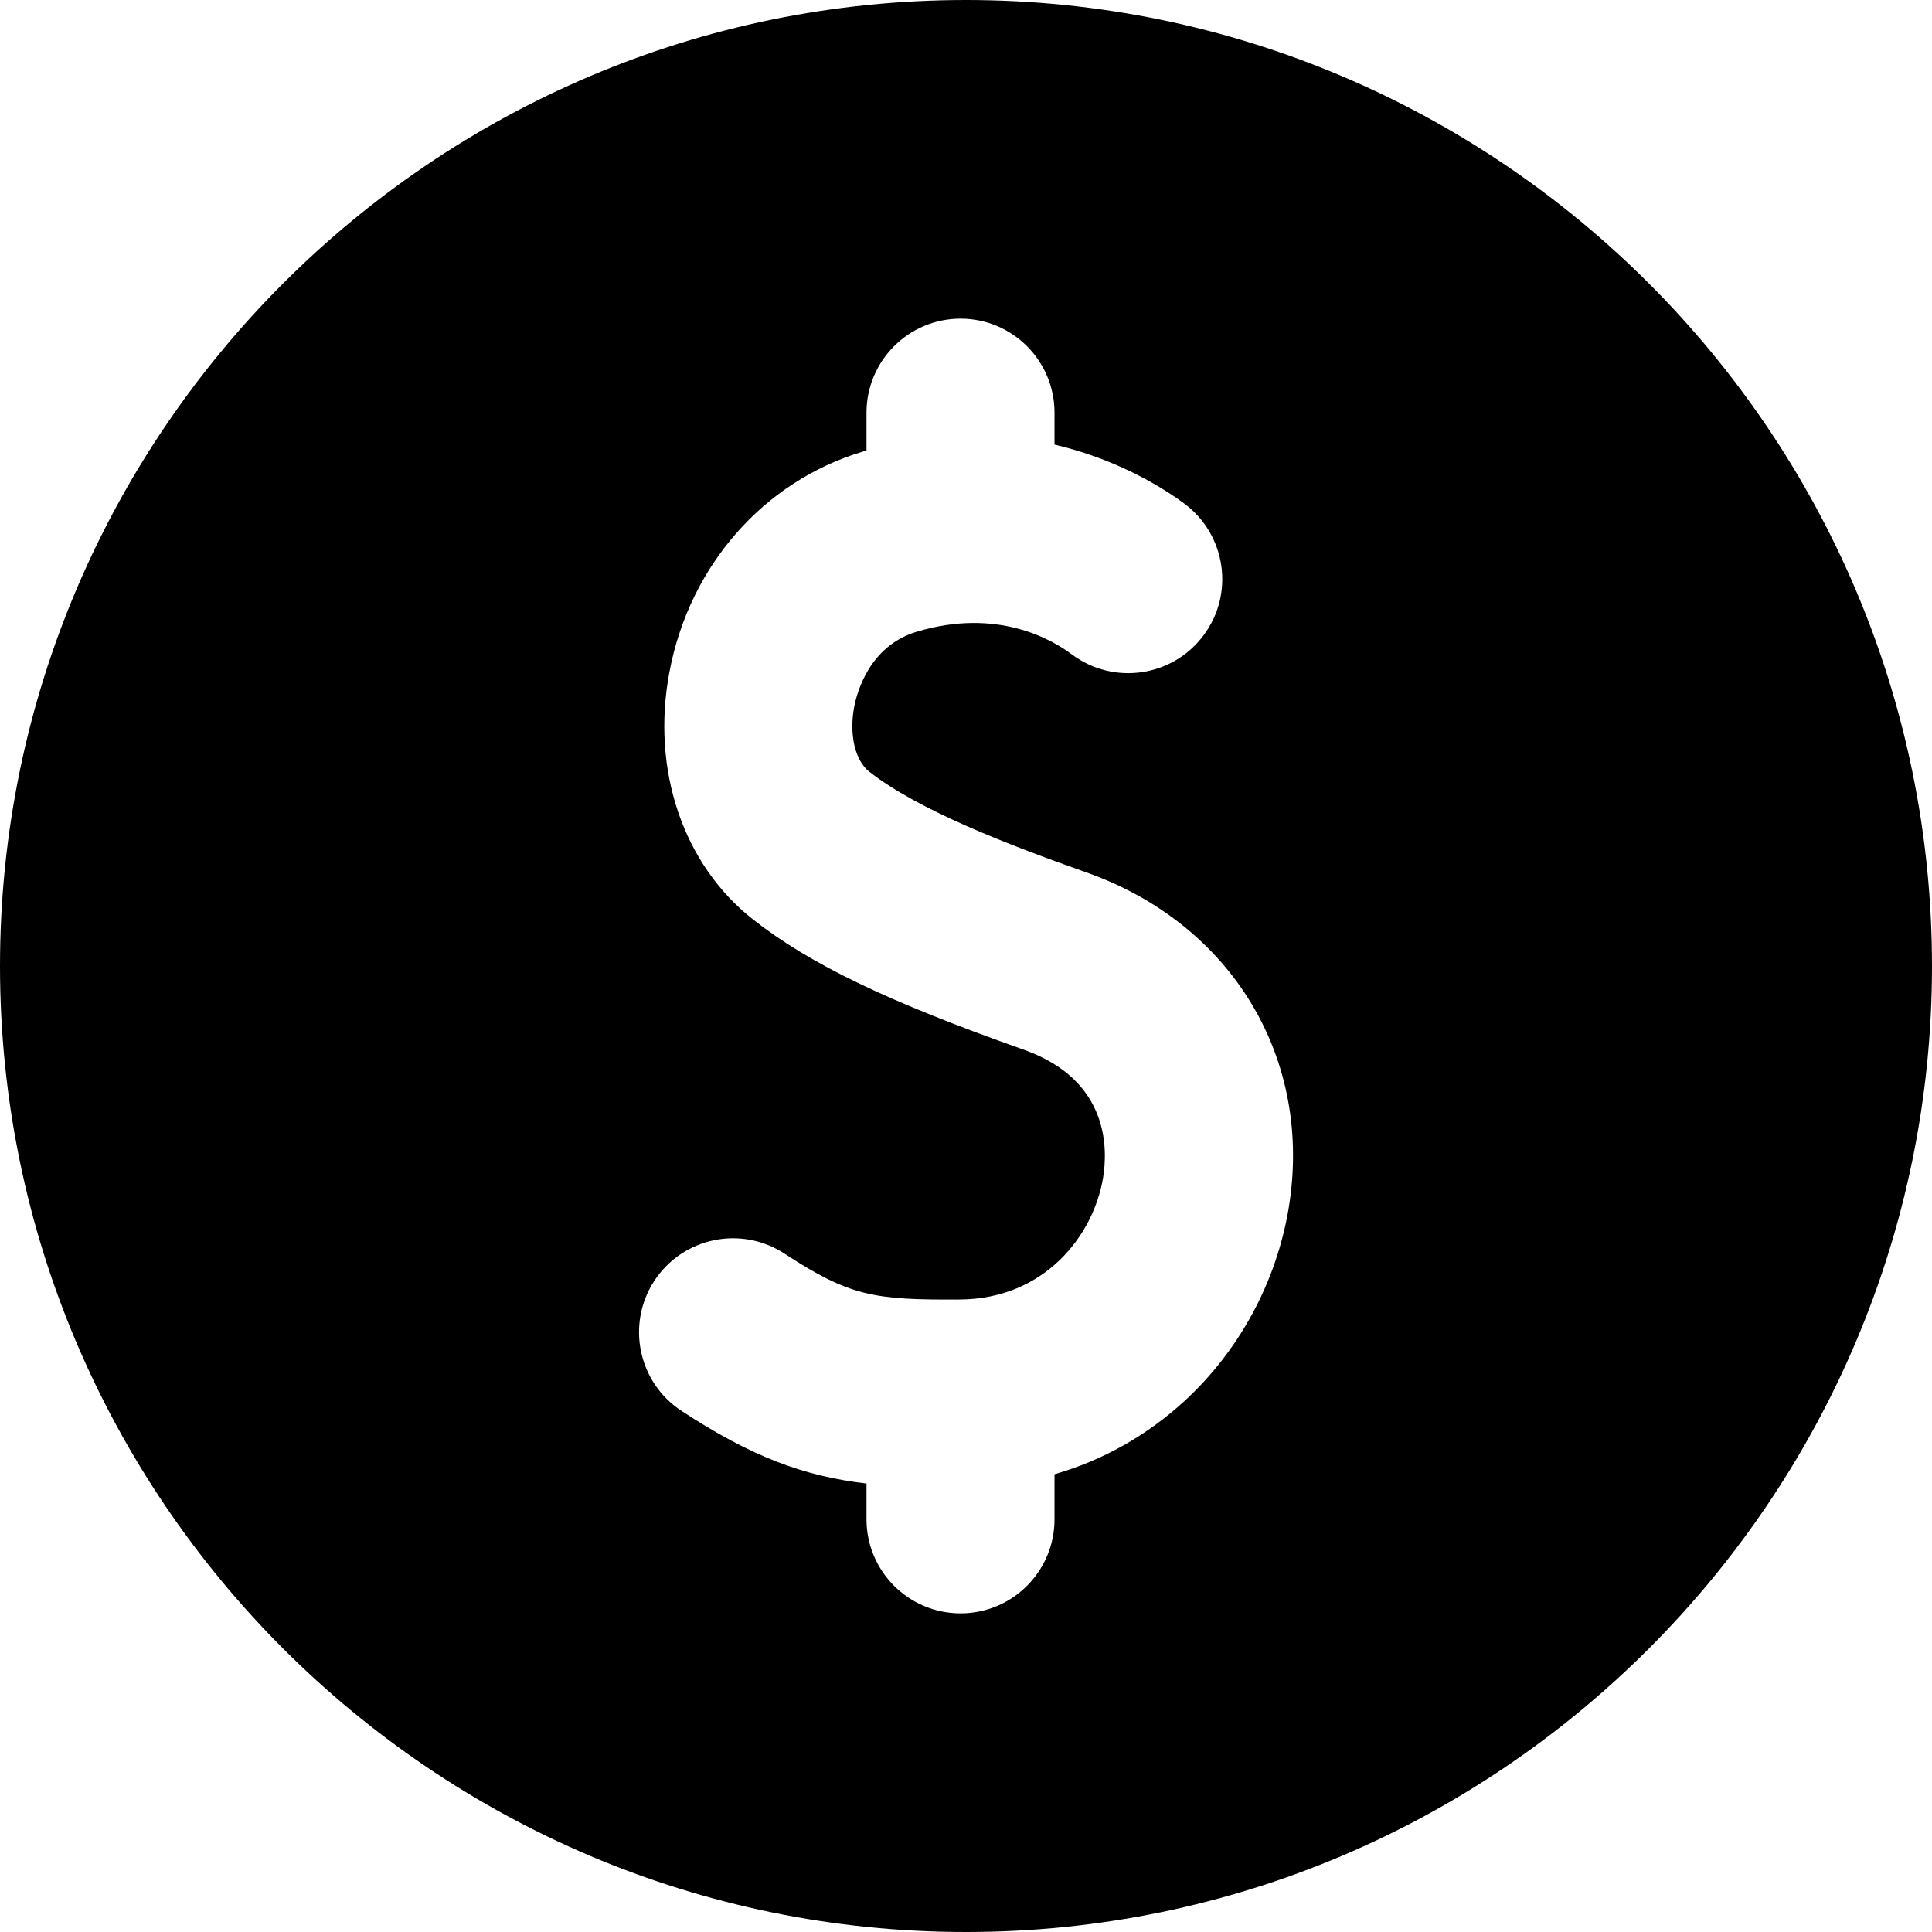 <svg width="16" height="16" viewBox="0 0 16 16" fill="none" xmlns="http://www.w3.org/2000/svg">
<path d="M0 8C0 12.411 3.589 16 8 16C12.411 16 16 12.411 16 8C16 3.589 12.411 0 8 0C3.589 0 0 3.589 0 8ZM8.478 8.693C7.357 8.297 6.708 7.985 6.237 7.615C5.657 7.16 5.391 6.375 5.544 5.565C5.709 4.687 6.322 3.988 7.142 3.741C7.154 3.737 7.165 3.735 7.176 3.731V3.418C7.176 2.988 7.525 2.639 7.955 2.639C8.385 2.639 8.733 2.988 8.733 3.418V3.682C9.277 3.809 9.656 4.058 9.81 4.172C10.154 4.43 10.225 4.918 9.967 5.262C9.71 5.607 9.222 5.677 8.877 5.42C8.713 5.296 8.258 5.031 7.591 5.232C7.198 5.35 7.096 5.738 7.074 5.854C7.031 6.083 7.081 6.298 7.198 6.39C7.605 6.709 8.336 6.991 8.997 7.225C10.206 7.652 10.879 8.773 10.671 10.013C10.568 10.622 10.262 11.187 9.808 11.604C9.496 11.89 9.132 12.094 8.733 12.209V12.582C8.733 13.012 8.385 13.361 7.955 13.361C7.525 13.361 7.176 13.012 7.176 12.582V12.286C6.658 12.225 6.226 12.066 5.645 11.685C5.285 11.45 5.184 10.967 5.419 10.607C5.655 10.247 6.137 10.147 6.497 10.382C7.036 10.735 7.24 10.767 7.95 10.762C8.648 10.757 9.054 10.237 9.135 9.755C9.174 9.519 9.19 8.945 8.478 8.693Z" fill="black"/>
</svg>
